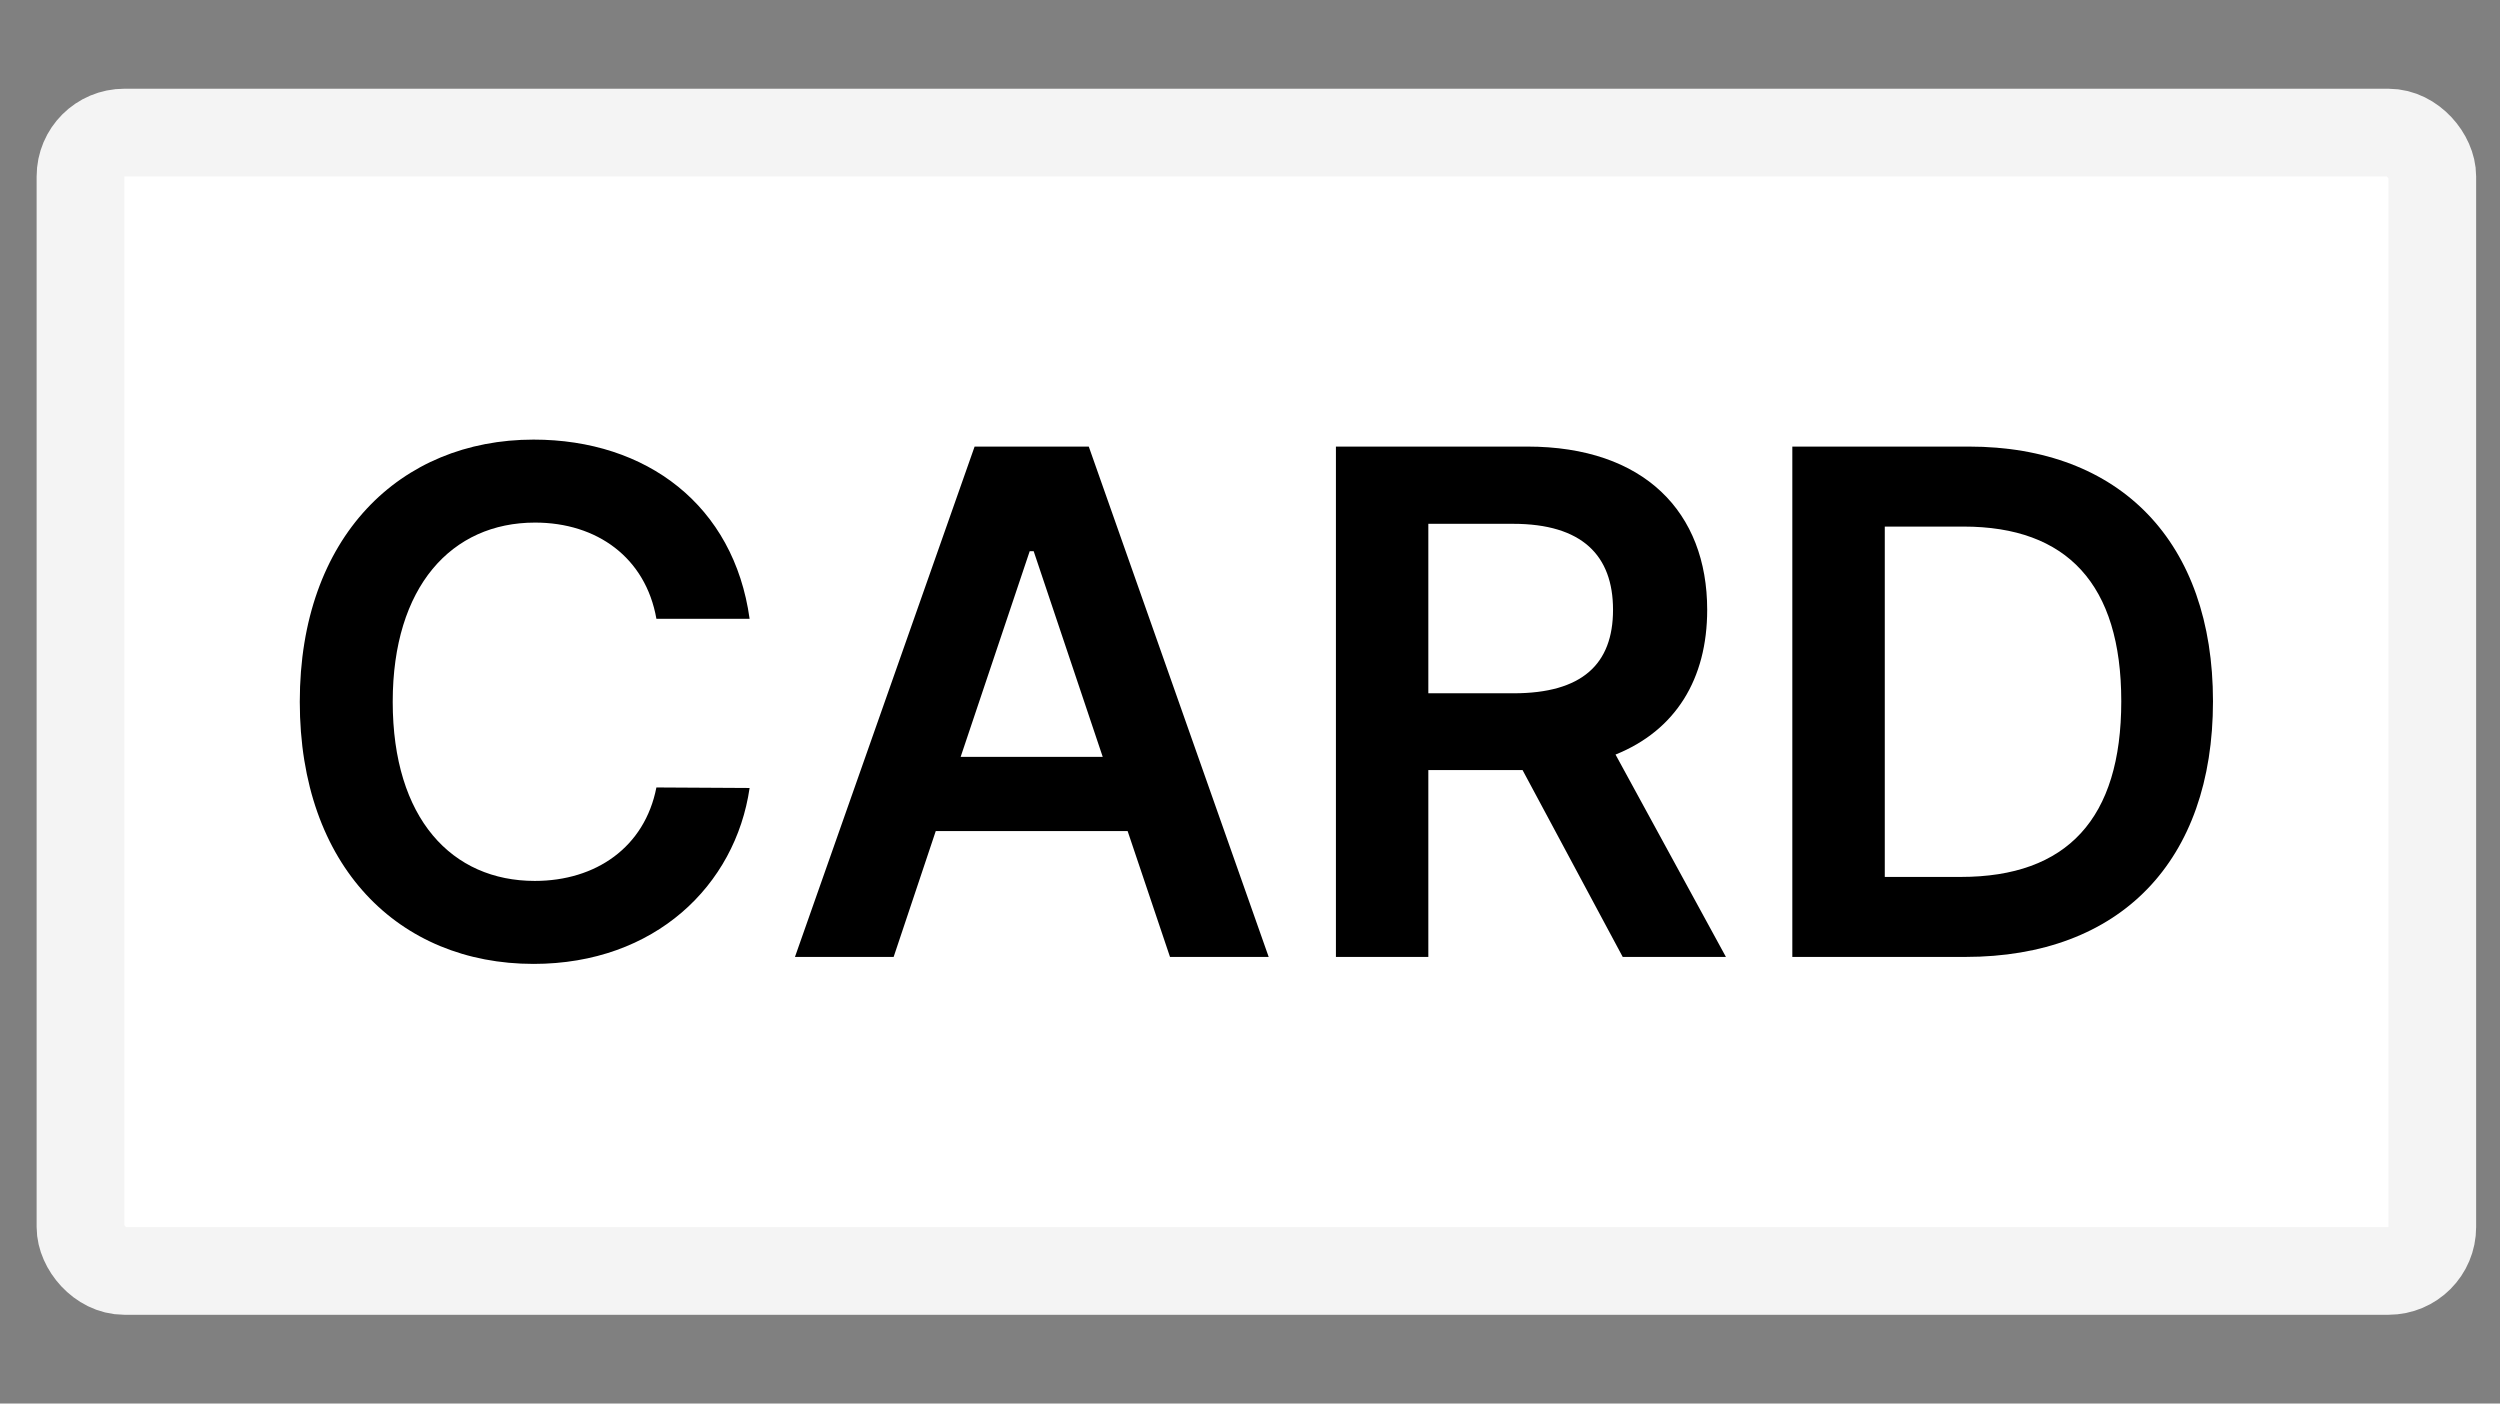 <svg width="57" height="32" viewBox="0 0 57 32" fill="none" xmlns="http://www.w3.org/2000/svg">
<rect x="0" y="0" width="57" height="32" fill="#808080" stroke="none"/>
<rect x="1.835" y="3.023" width="53.621" height="25.954" rx="1" fill="white"/>
<path d="M17.091 14.108C16.733 11.523 14.744 10.023 12.165 10.023C9.125 10.023 6.835 12.239 6.835 16C6.835 19.756 9.096 21.977 12.165 21.977C14.932 21.977 16.767 20.188 17.091 17.966L14.966 17.954C14.699 19.318 13.585 20.085 12.193 20.085C10.307 20.085 8.954 18.67 8.954 16C8.954 13.375 10.295 11.915 12.199 11.915C13.613 11.915 14.721 12.716 14.966 14.108H17.091Z" fill="black"/>
<path d="M20.375 21.818L21.335 18.949H25.71L26.676 21.818H28.926L24.824 10.182H22.221L18.125 21.818H20.375ZM21.903 17.256L23.477 12.568H23.568L25.142 17.256H21.903Z" fill="black"/>
<path d="M30.459 21.818H32.566V17.557H34.714L36.998 21.818H39.351L36.834 17.204C38.203 16.653 38.924 15.483 38.924 13.903C38.924 11.682 37.493 10.182 34.822 10.182H30.459V21.818ZM32.566 15.807V11.943H34.498C36.072 11.943 36.777 12.665 36.777 13.903C36.777 15.142 36.072 15.807 34.51 15.807H32.566Z" fill="black"/>
<path d="M44.808 21.818C48.353 21.818 50.456 19.625 50.456 15.989C50.456 12.364 48.353 10.182 44.888 10.182H40.865V21.818H44.808ZM42.973 19.994V12.006H44.768C47.132 12.006 48.365 13.324 48.365 15.989C48.365 18.665 47.132 19.994 44.706 19.994H42.973Z" fill="black"/>
<rect x="1.835" y="3.023" width="53.621" height="25.954" rx="1" stroke="#F4F4F4" stroke-width="2"/>
</svg>
